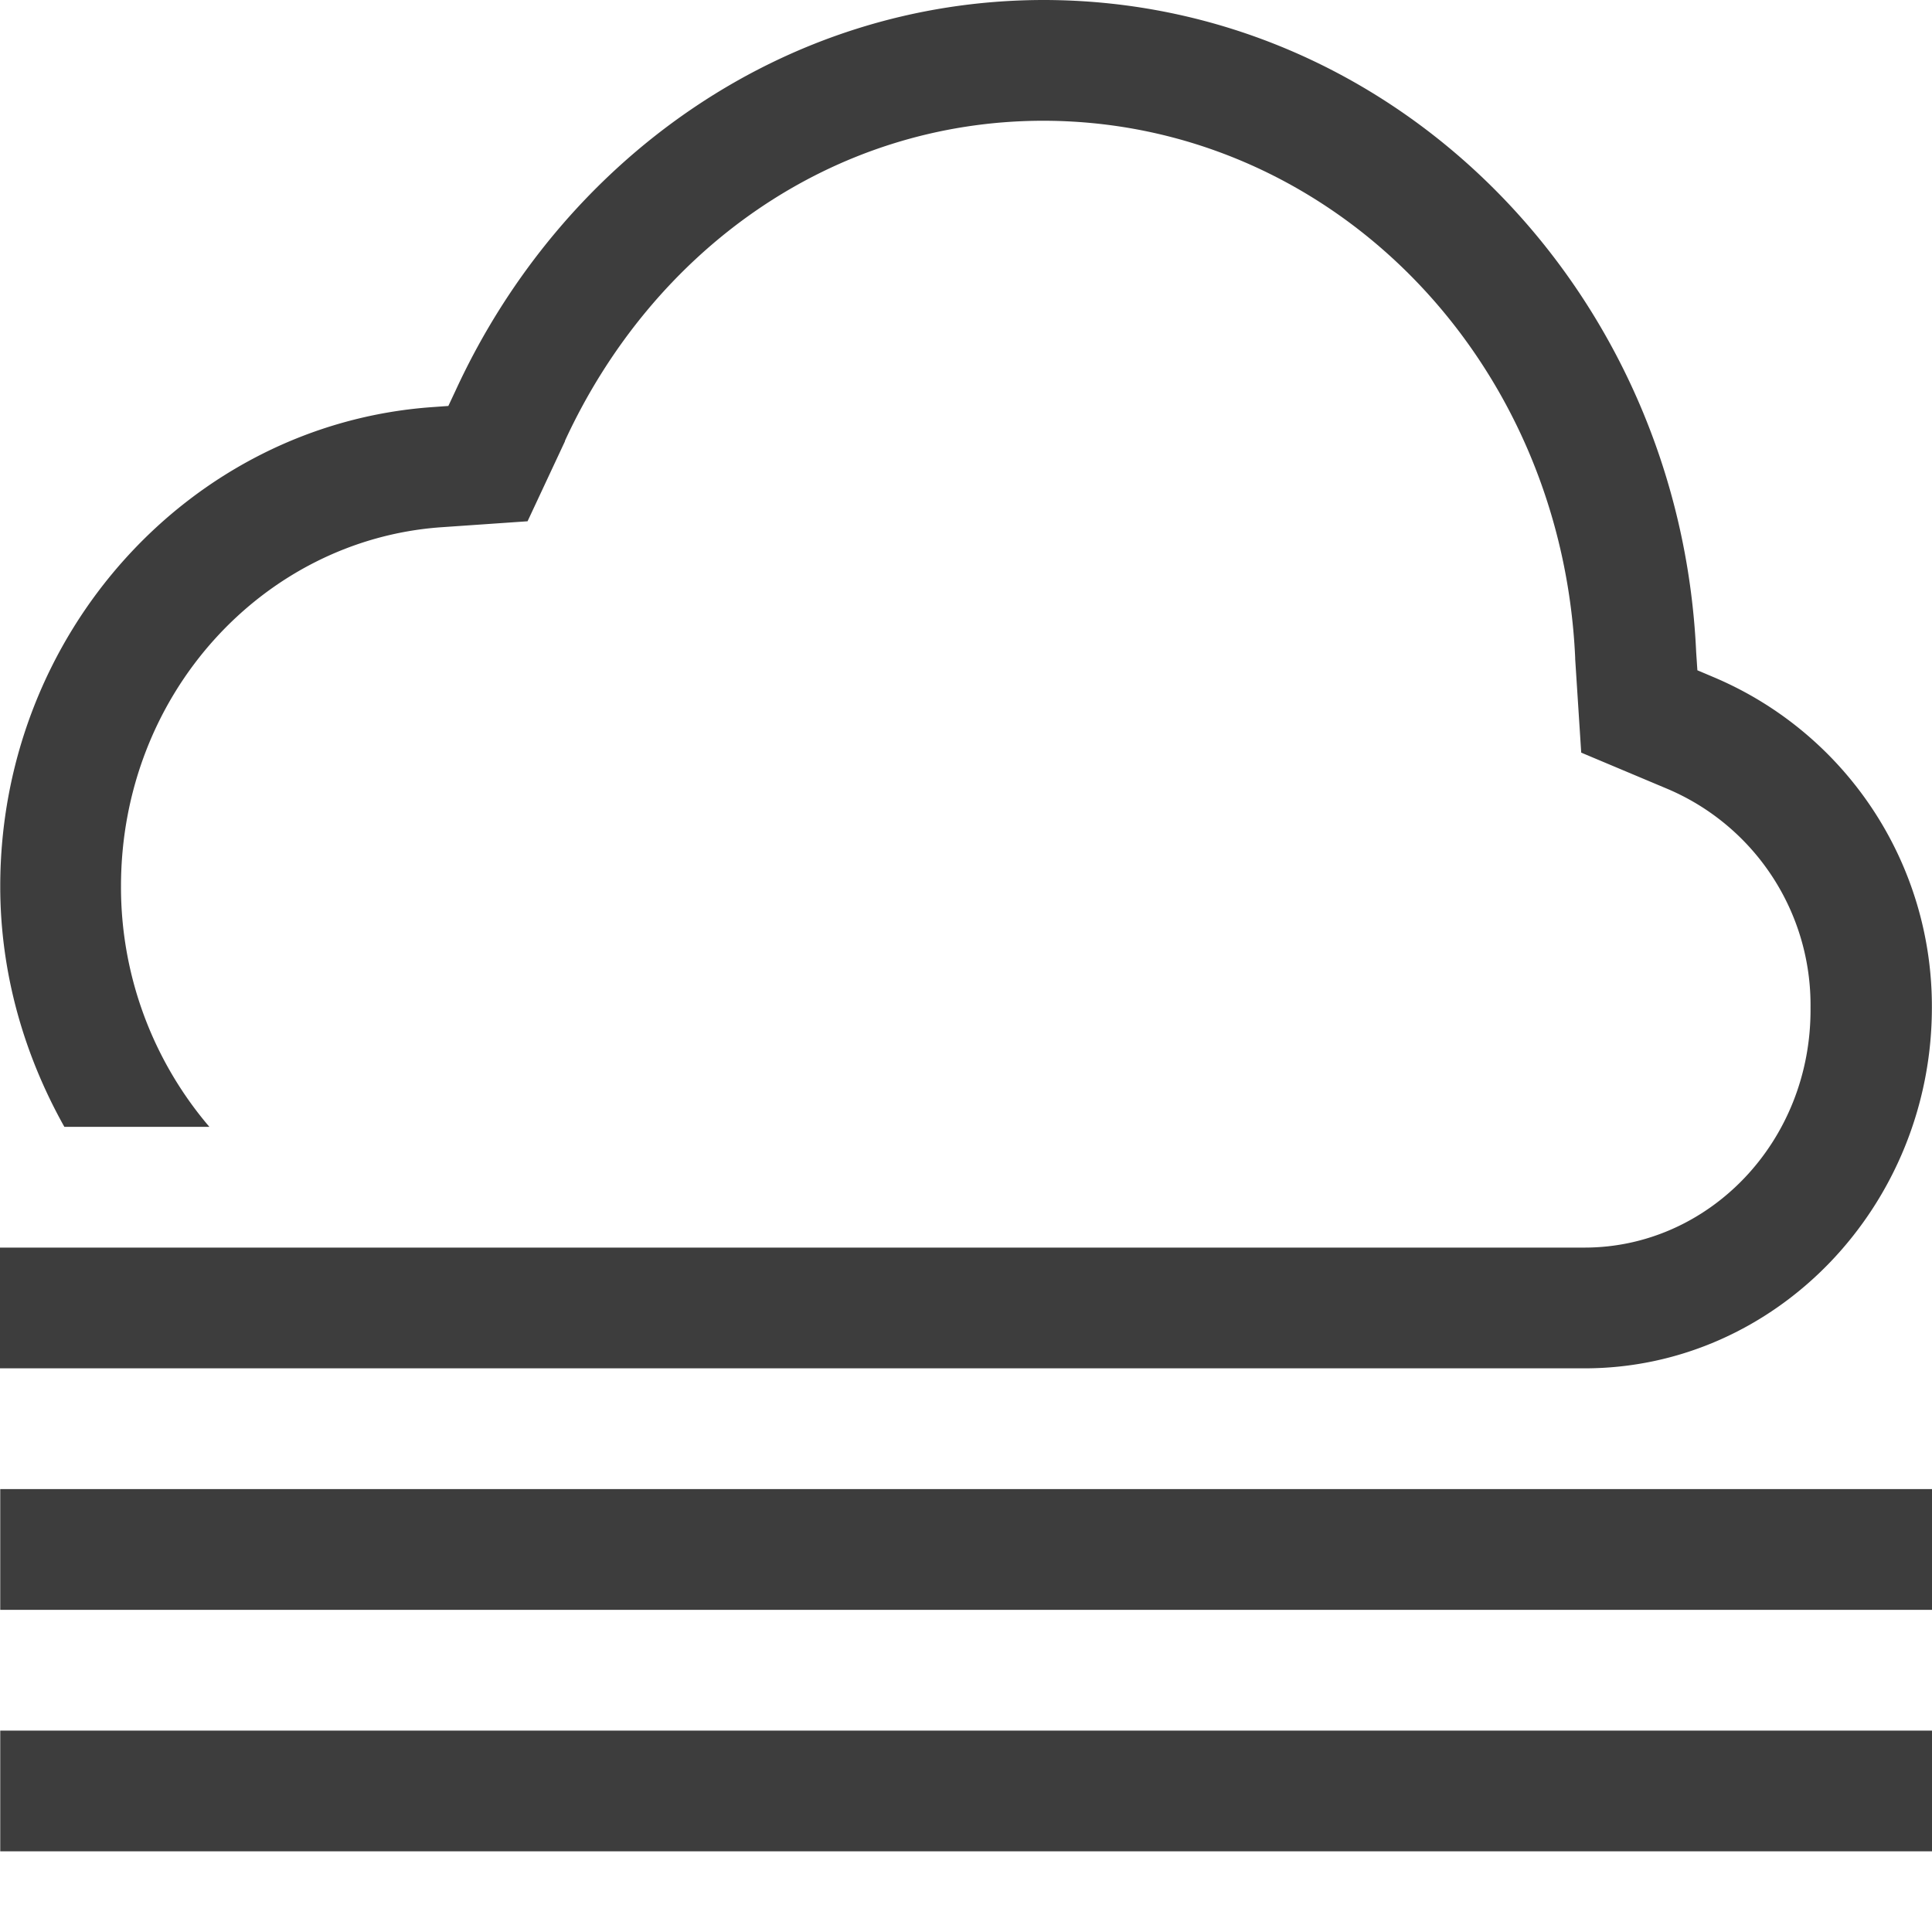 <svg version="1.0" viewBox="0 0 16 16" xmlns="http://www.w3.org/2000/svg"><path d="M8.642 0C6.484.002 4.65 1.331 3.774 3.232l-.061.13-.139.01C1.58 3.516.002 5.242.002 7.34c0 .727.201 1.403.531 1.992h1.201a3.057 3.057 0 0 1-.732-1.992c0-1.597 1.184-2.866 2.644-2.973l.723-.05.31-.663V3.65C5.408 2.07 6.892 1.001 8.64 1c2.368.002 4.292 1.952 4.405 4.447v.01l.05.776.704.296a1.944 1.944 0 0 1 1.195 1.815c.01 1.114-.846 1.988-1.871 1.988H0v1h13.122c1.591 0 2.877-1.35 2.877-2.988a2.958 2.958 0 0 0-1.805-2.735l-.137-.058-.01-.149C13.912 2.409 11.561.002 8.643 0zM.002 12.332v1h16v-1zm0 2v1h16v-1z" color="#000" fill="#3D3D3D" font-weight="400" overflow="visible" style="text-decoration-line:none;text-indent:0;text-transform:none"/></svg>
